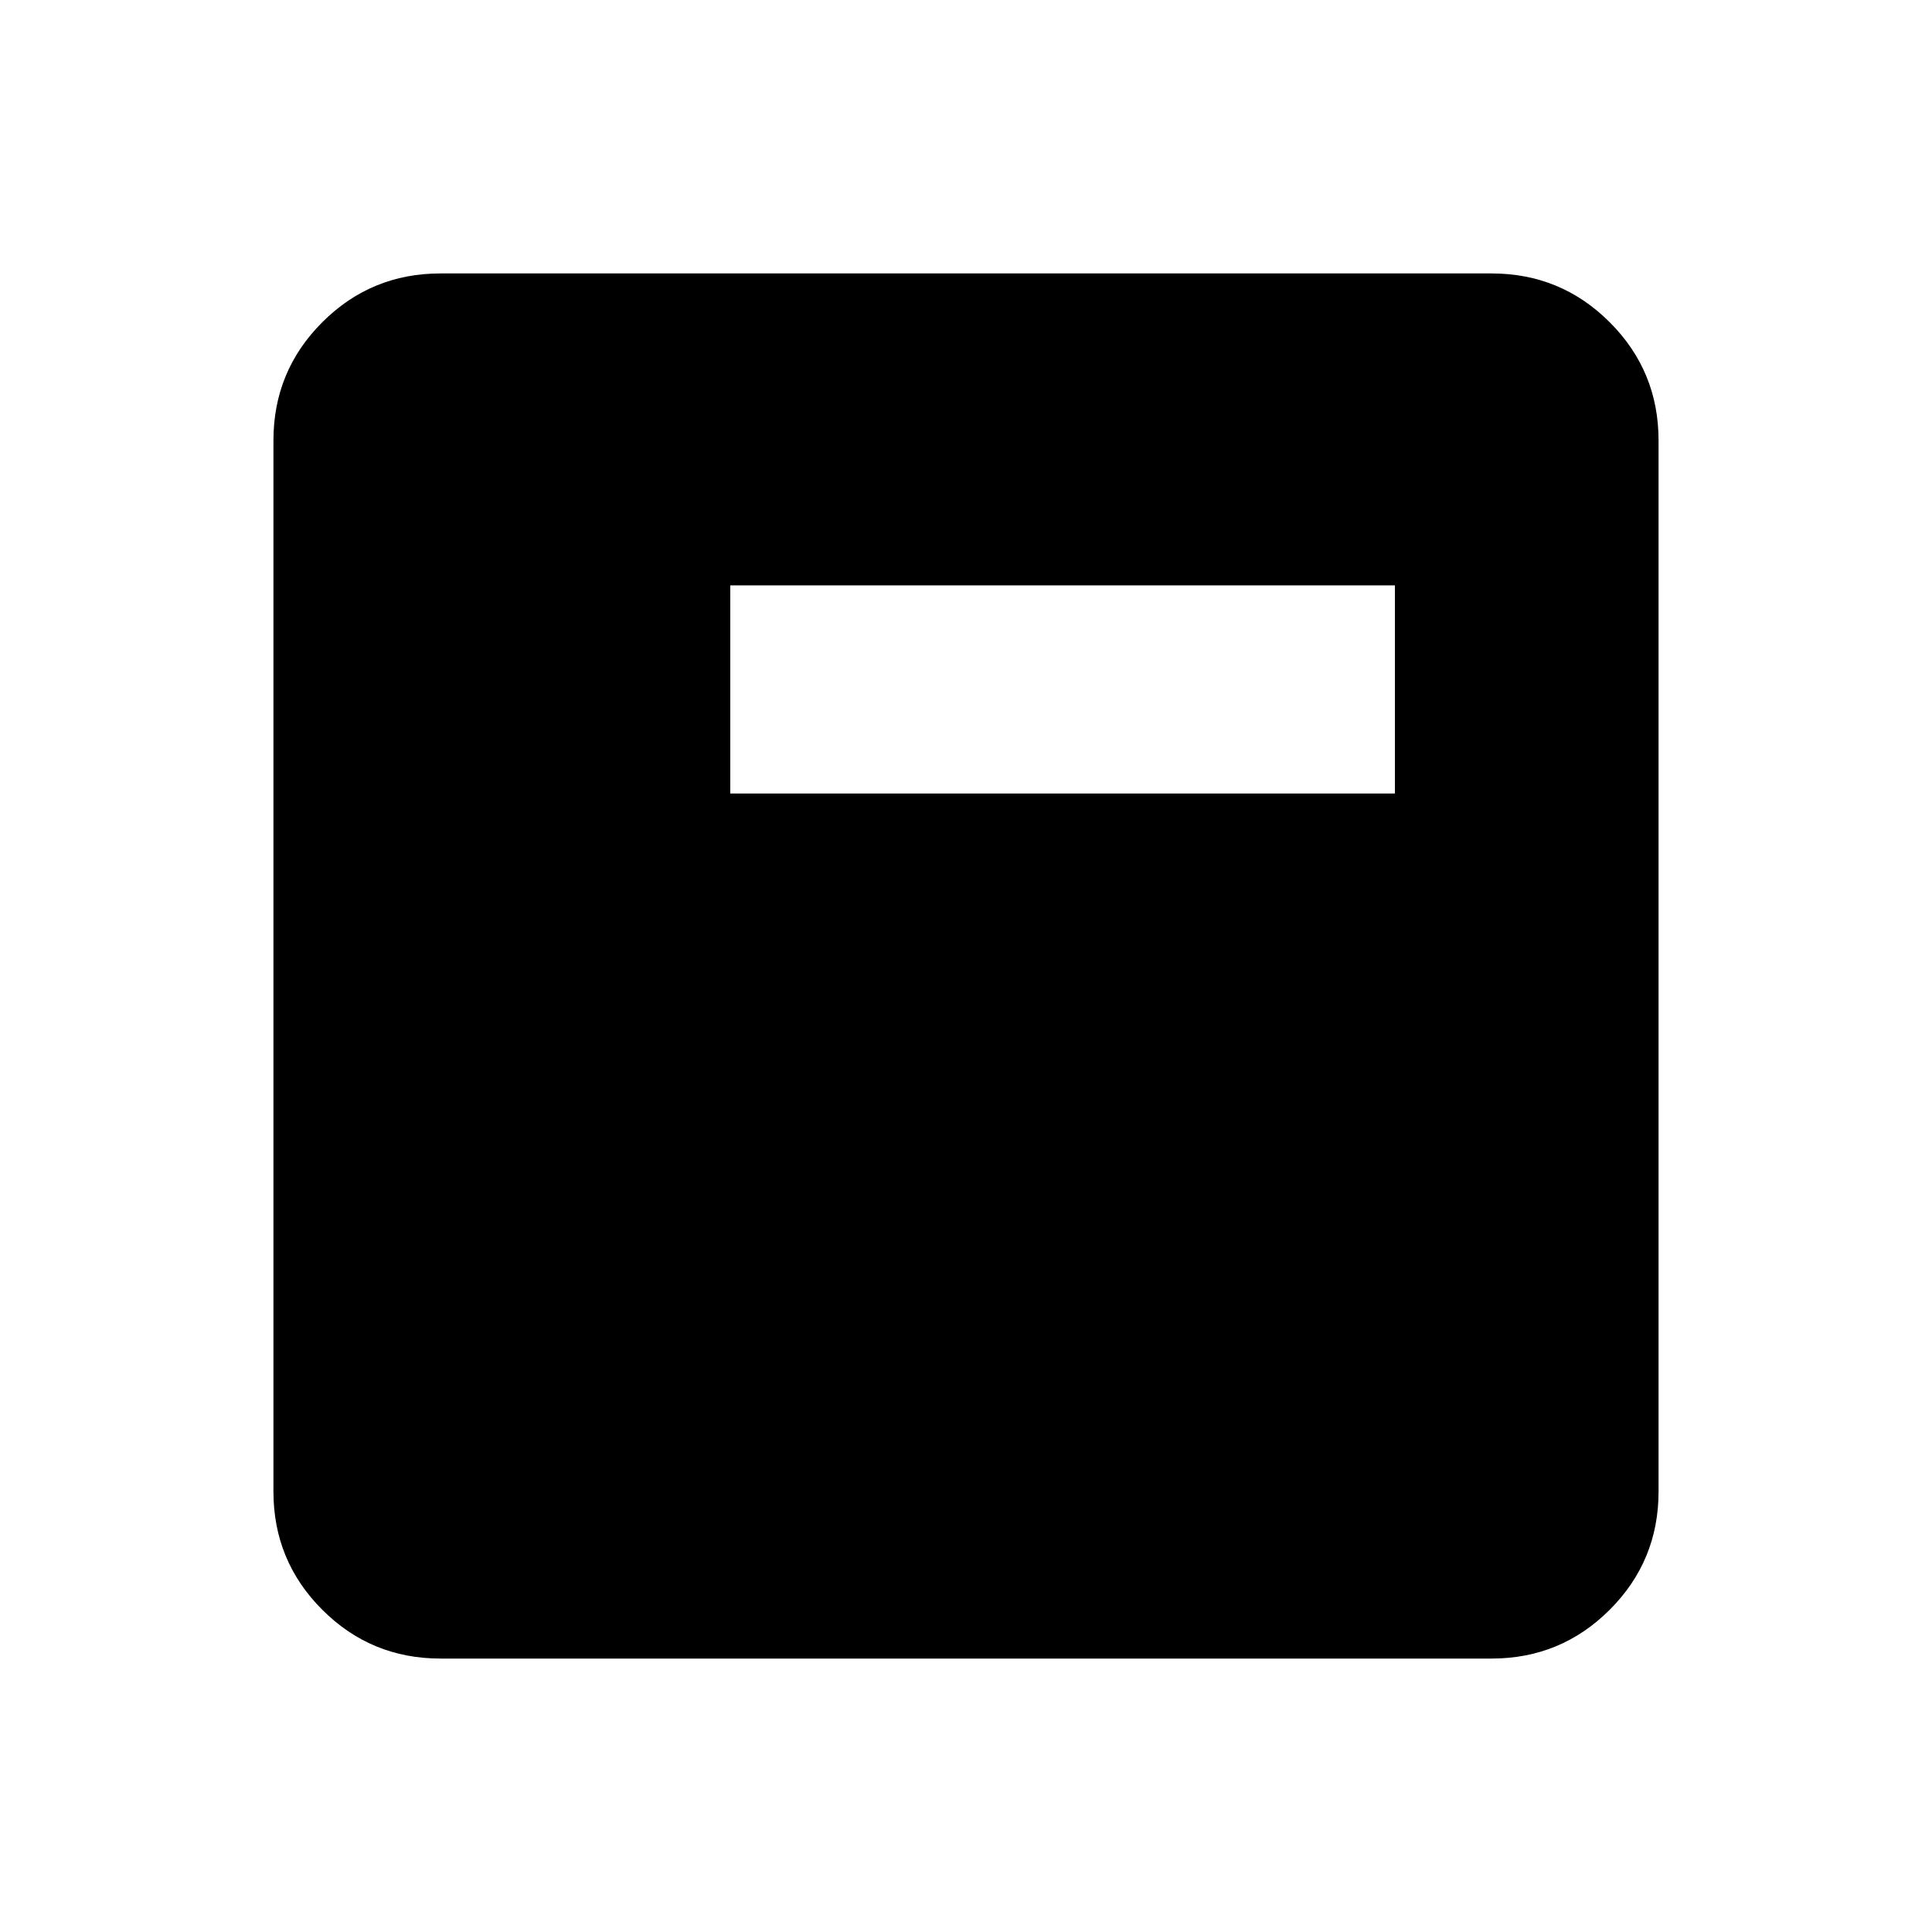 <svg xmlns="http://www.w3.org/2000/svg" height="20" viewBox="0 -960 960 960" width="20"><path d="M362.87-565.72h330.26v-103.41H362.87v103.41Zm-144 429.85q-34.48 0-58.74-24.26-24.26-24.26-24.26-58.74v-522.26q0-34.48 24.26-58.74 24.26-24.26 58.74-24.26h522.26q34.48 0 58.74 24.26 24.26 24.26 24.26 58.74v522.26q0 34.48-24.26 58.74-24.26 24.26-58.74 24.26H218.87Z"/></svg>